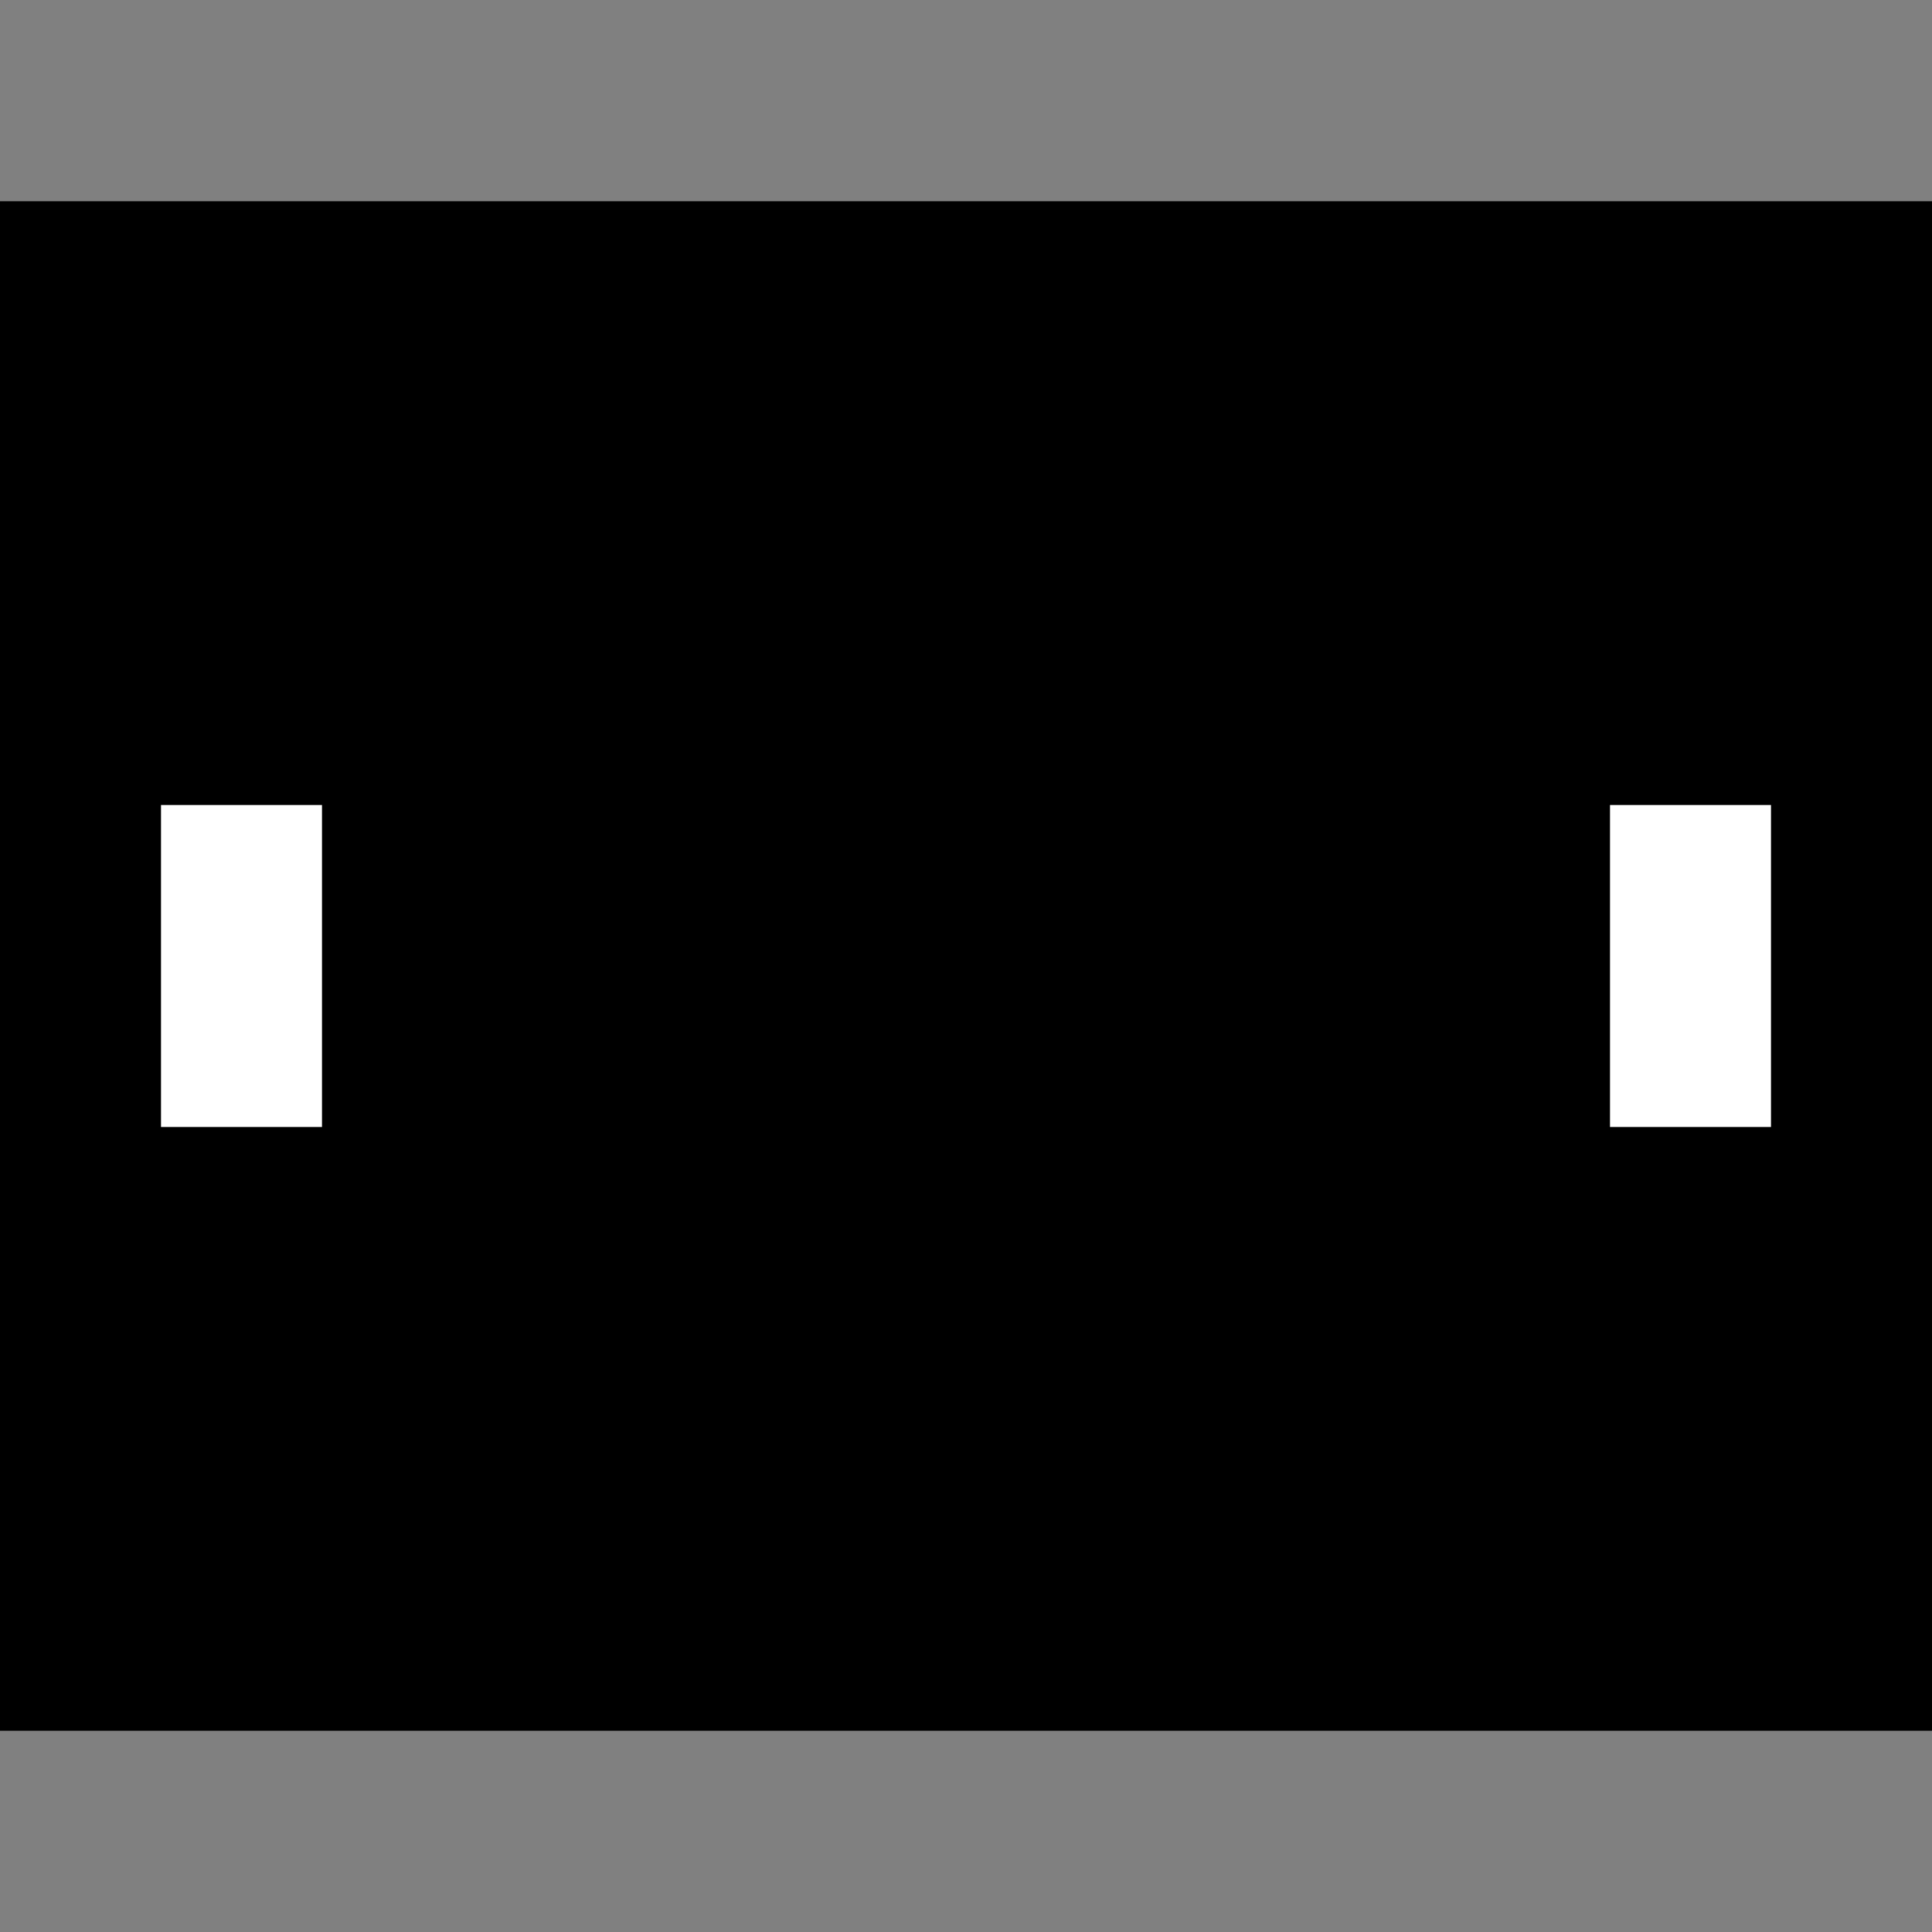 <svg width="24" height="24" viewBox="0 0 24 24" fill="none" xmlns="http://www.w3.org/2000/svg">
<rect x="0" y="0" width="24" height="24" fill="#808080" stroke="none"/>
<path d="M1 20.5V3.5H23V20.5H1Z" fill="#DBDBDB" style="fill:#DBDBDB;fill:color(display-p3 0.857 0.857 0.857);fill-opacity:1;"/>
<path d="M1 15V9H5V15H1Z" fill="white" style="fill:white;fill-opacity:1;"/>
<path d="M19 15V9H23V15H19Z" fill="white" style="fill:white;fill-opacity:1;"/>
<path d="M1 20.5V3.5H23V20.5H1Z" stroke="#737373" style="stroke:#737373;stroke:color(display-p3 0.451 0.451 0.451);stroke-opacity:1;" stroke-width="2"/>
<path d="M9 12C9 12.796 9.316 13.559 9.879 14.121C10.441 14.684 11.204 15 12 15C12.796 15 13.559 14.684 14.121 14.121C14.684 13.559 15 12.796 15 12C15 11.204 14.684 10.441 14.121 9.879C13.559 9.316 12.796 9 12 9C11.204 9 10.441 9.316 9.879 9.879C9.316 10.441 9 11.204 9 12Z" stroke="#737373" style="stroke:#737373;stroke:color(display-p3 0.451 0.451 0.451);stroke-opacity:1;" stroke-width="2"/>
<path d="M1 9H5V15H1" stroke="#737373" style="stroke:#737373;stroke:color(display-p3 0.451 0.451 0.451);stroke-opacity:1;" stroke-width="2"/>
<path d="M23 9H19V15H23" stroke="#737373" style="stroke:#737373;stroke:color(display-p3 0.451 0.451 0.451);stroke-opacity:1;" stroke-width="2"/>
<path d="M12 3.5V9" stroke="#737373" style="stroke:#737373;stroke:color(display-p3 0.451 0.451 0.451);stroke-opacity:1;" stroke-width="2"/>
<path d="M12 15V20.5" stroke="#737373" style="stroke:#737373;stroke:color(display-p3 0.451 0.451 0.451);stroke-opacity:1;" stroke-width="2"/>
</svg>
